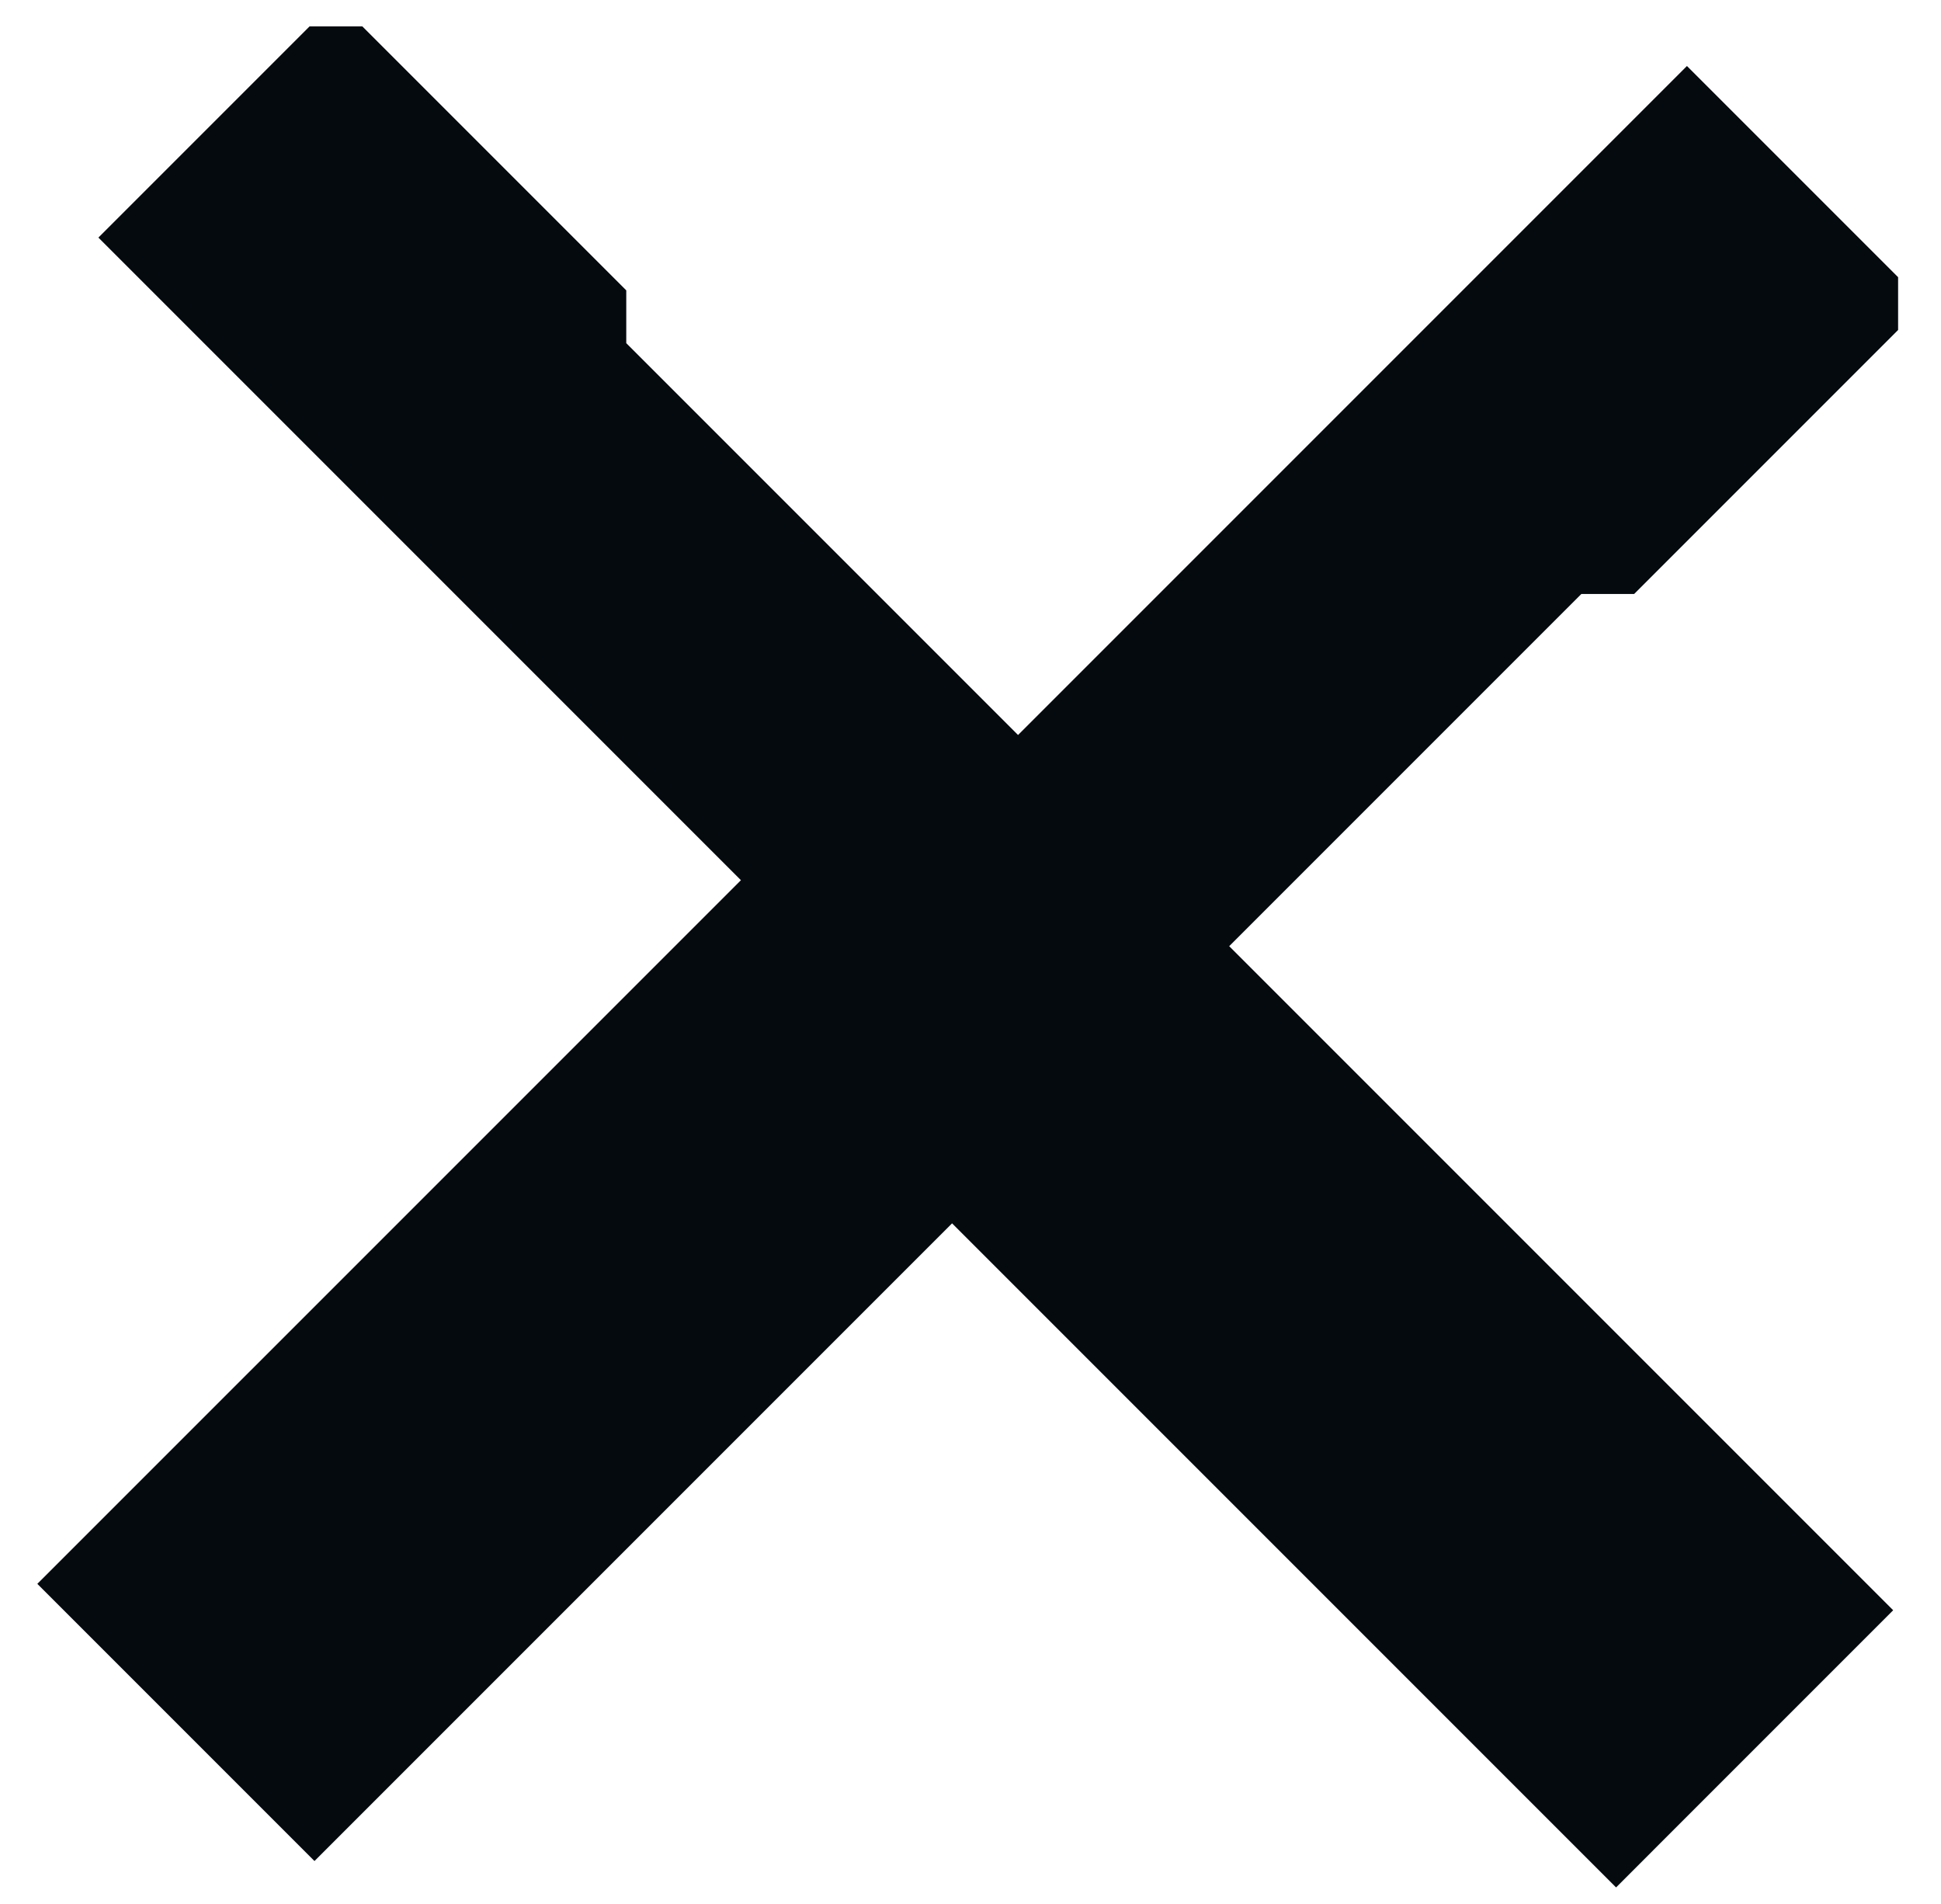 <svg width="52" height="51" viewBox="0 0 52 51" fill="none" xmlns="http://www.w3.org/2000/svg">
<path fill-rule="evenodd" clip-rule="evenodd" d="M50.851 7.425V8.839L43.78 15.91H42.366L8.425 49.851L2.768 44.194L1 42.426L21.86 21.567H25.395L45.194 1.768L50.851 7.425Z" fill="#050A0E"/>
<path fill-rule="evenodd" clip-rule="evenodd" d="M8.293 0.707H9.707L16.778 7.778V9.192L50.719 43.133L45.062 48.79L43.295 50.558L22.435 29.698V26.163L2.636 6.364L8.293 0.707Z" fill="#050A0E"/>
</svg>
